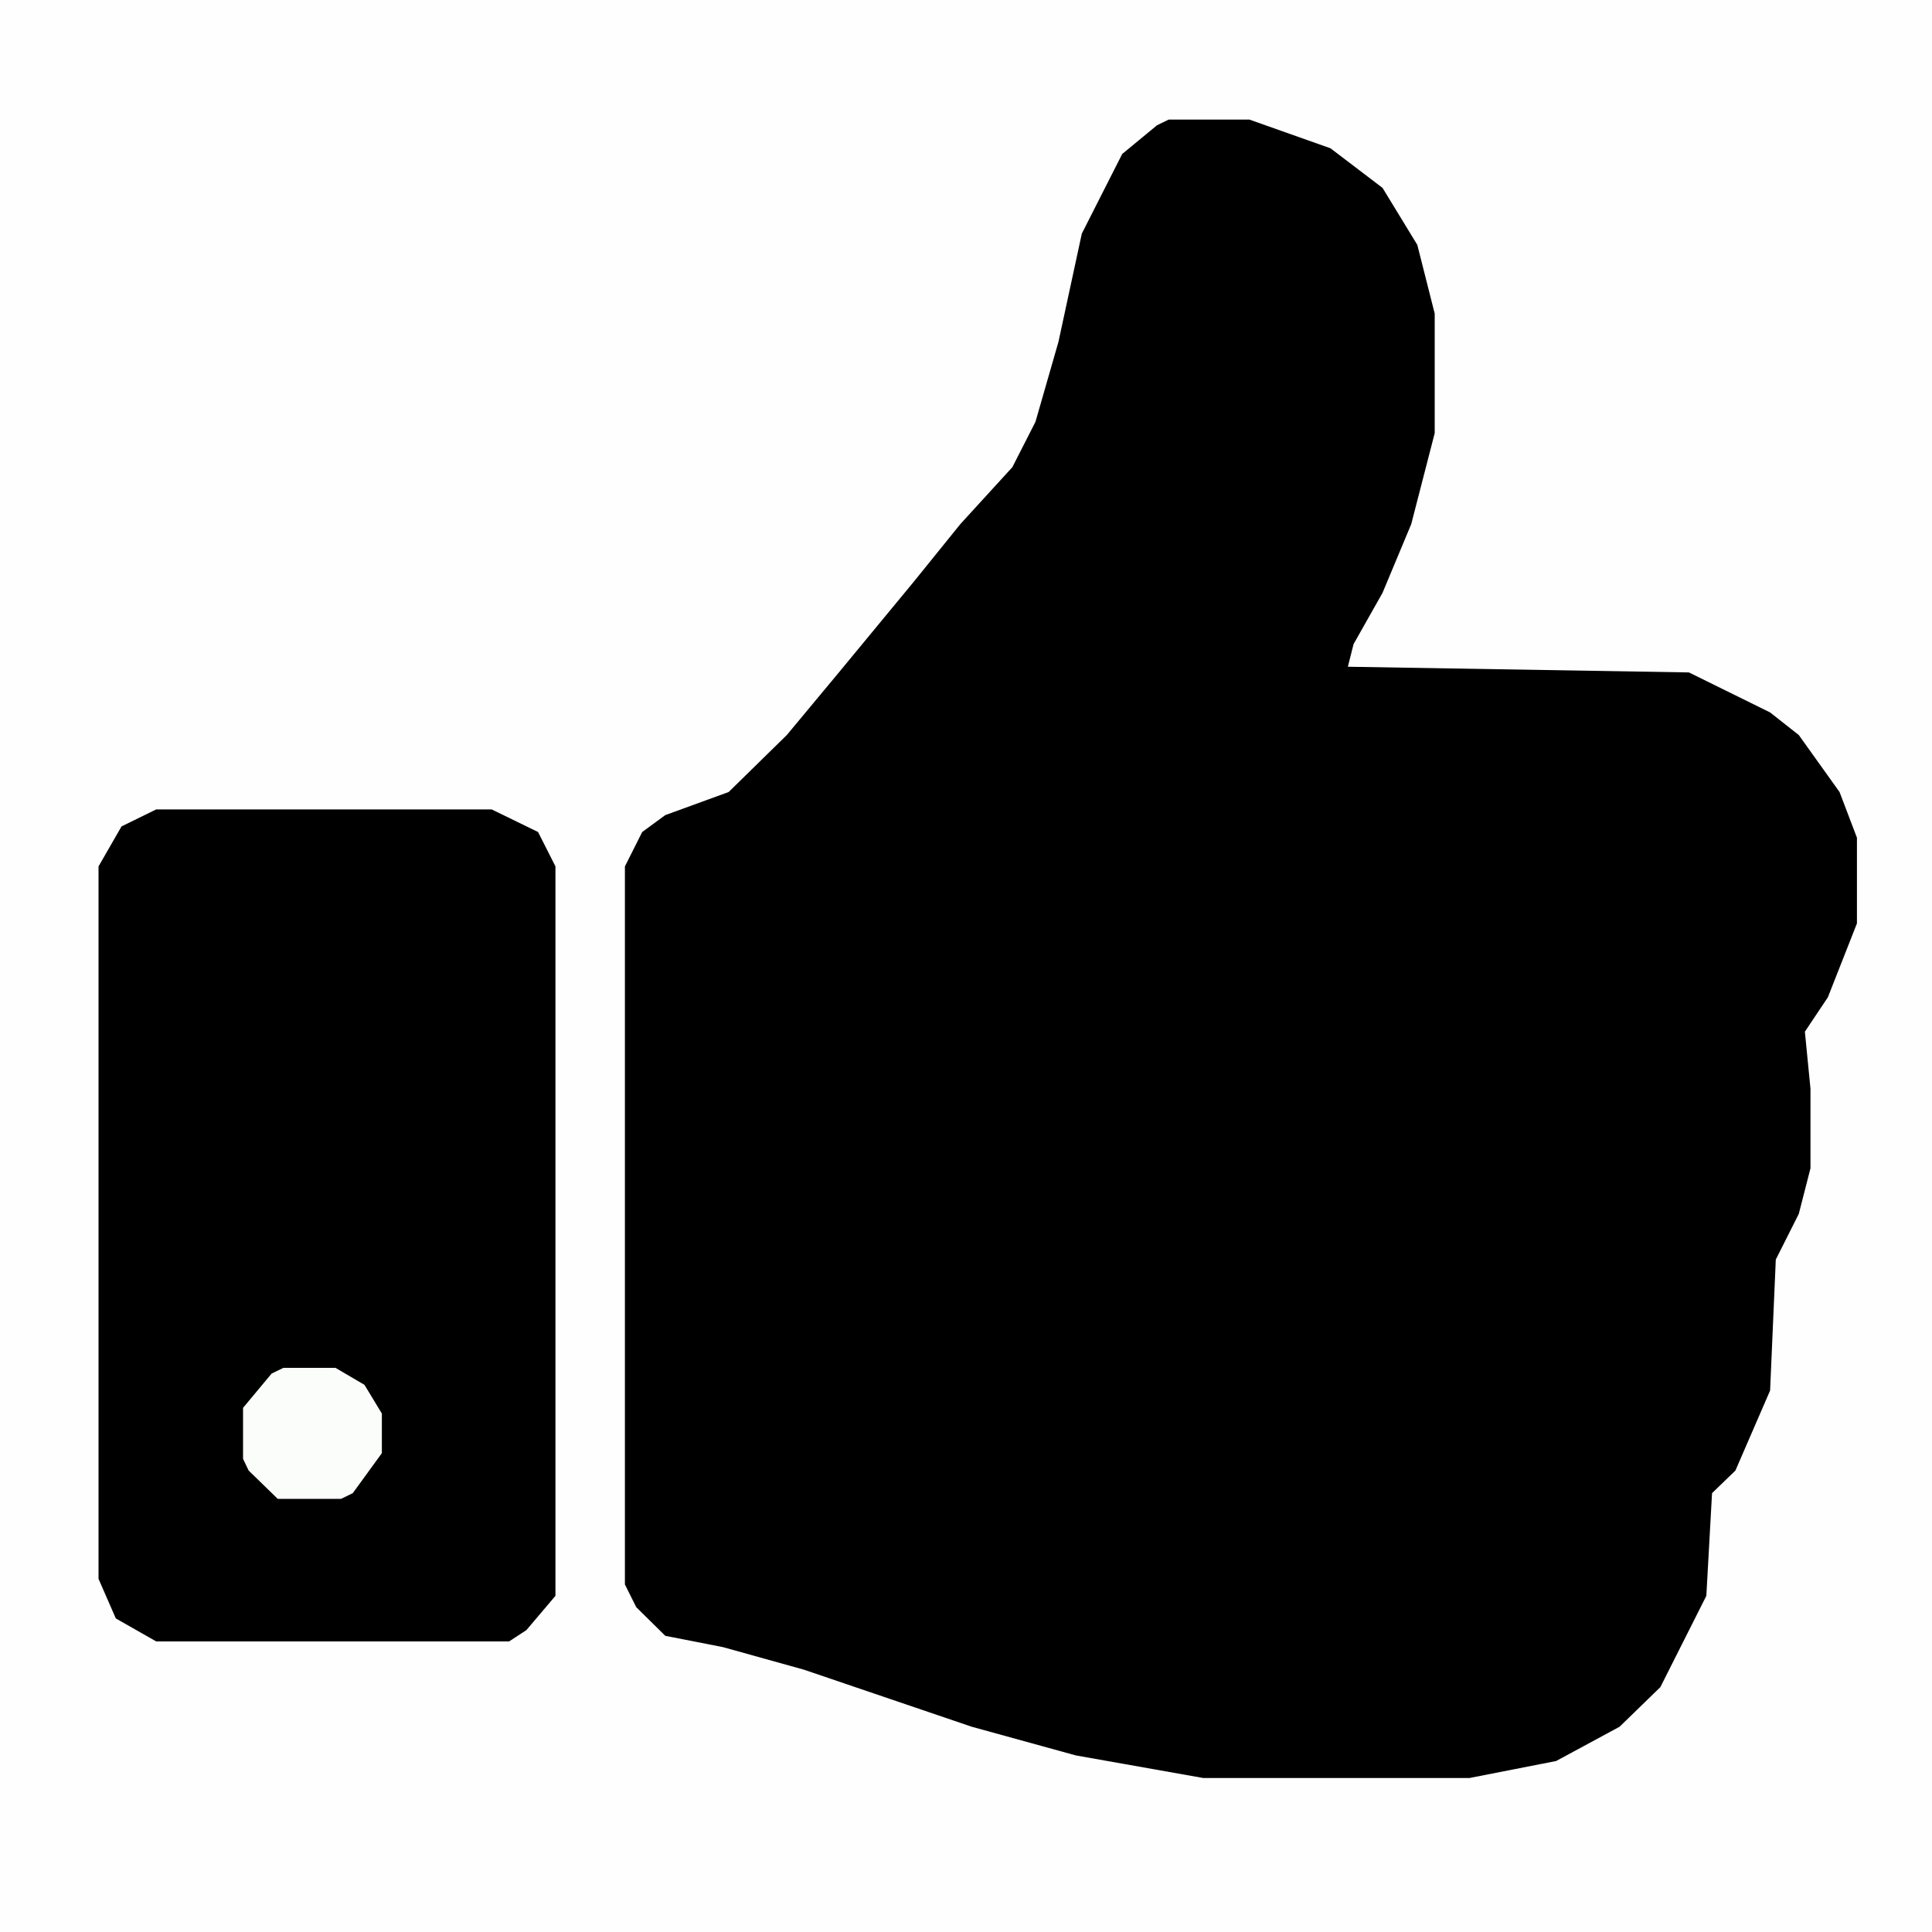 <svg xmlns="http://www.w3.org/2000/svg" xmlns:xlink="http://www.w3.org/1999/xlink" width="20px" height="20px" viewBox="0 0 20 20" version="1.1">
<g id="surface1">
<rect x="0" y="0" width="20" height="20" style="fill:#fefefe;fill-opacity:1;stroke:none;"/>
<path style=" stroke:none;fill-rule:nonzero;fill:#000000;fill-opacity:1;" d="M 12.098 1.238 L 12.934 1.238 L 13.773 1.535 L 14.312 1.945 L 14.672 2.535 L 14.852 3.246 L 14.852 4.484 L 14.609 5.426 L 14.312 6.137 L 14.012 6.668 L 13.953 6.902 L 17.484 6.961 L 18.324 7.375 L 18.621 7.609 L 19.043 8.199 L 19.223 8.672 L 19.223 9.559 L 18.922 10.324 L 18.684 10.68 L 18.742 11.27 L 18.742 12.094 L 18.621 12.566 L 18.383 13.039 L 18.324 14.395 L 17.965 15.223 L 17.723 15.457 L 17.664 16.52 L 17.188 17.465 L 16.766 17.875 L 16.109 18.23 L 15.211 18.406 L 12.457 18.406 L 11.137 18.172 L 10.059 17.875 L 8.324 17.285 L 7.484 17.051 L 6.887 16.934 L 6.586 16.637 L 6.469 16.402 L 6.469 8.969 L 6.648 8.613 L 6.887 8.438 L 7.543 8.199 L 8.145 7.609 L 8.684 6.961 L 9.461 6.02 L 9.941 5.426 L 10.48 4.836 L 10.719 4.367 L 10.957 3.539 L 11.199 2.418 L 11.617 1.594 L 11.977 1.297 Z M 12.098 1.238 "/>
<path style=" stroke:none;fill-rule:nonzero;fill:#000000;fill-opacity:1;" d="M 1.617 8.379 L 5.09 8.379 L 5.57 8.613 L 5.75 8.969 L 5.75 16.52 L 5.449 16.875 L 5.27 16.992 L 1.617 16.992 L 1.199 16.754 L 1.02 16.344 L 1.02 8.969 L 1.258 8.555 Z M 1.617 8.379 "/>
<path style=" stroke:none;fill-rule:nonzero;fill:rgb(98.431%,99.216%,98.431%);fill-opacity:1;" d="M 2.934 14.16 L 3.473 14.16 L 3.773 14.336 L 3.953 14.633 L 3.953 15.043 L 3.652 15.457 L 3.531 15.516 L 2.875 15.516 L 2.574 15.223 L 2.516 15.102 L 2.516 14.574 L 2.812 14.219 Z M 2.934 14.16 "/>
</g>
</svg>